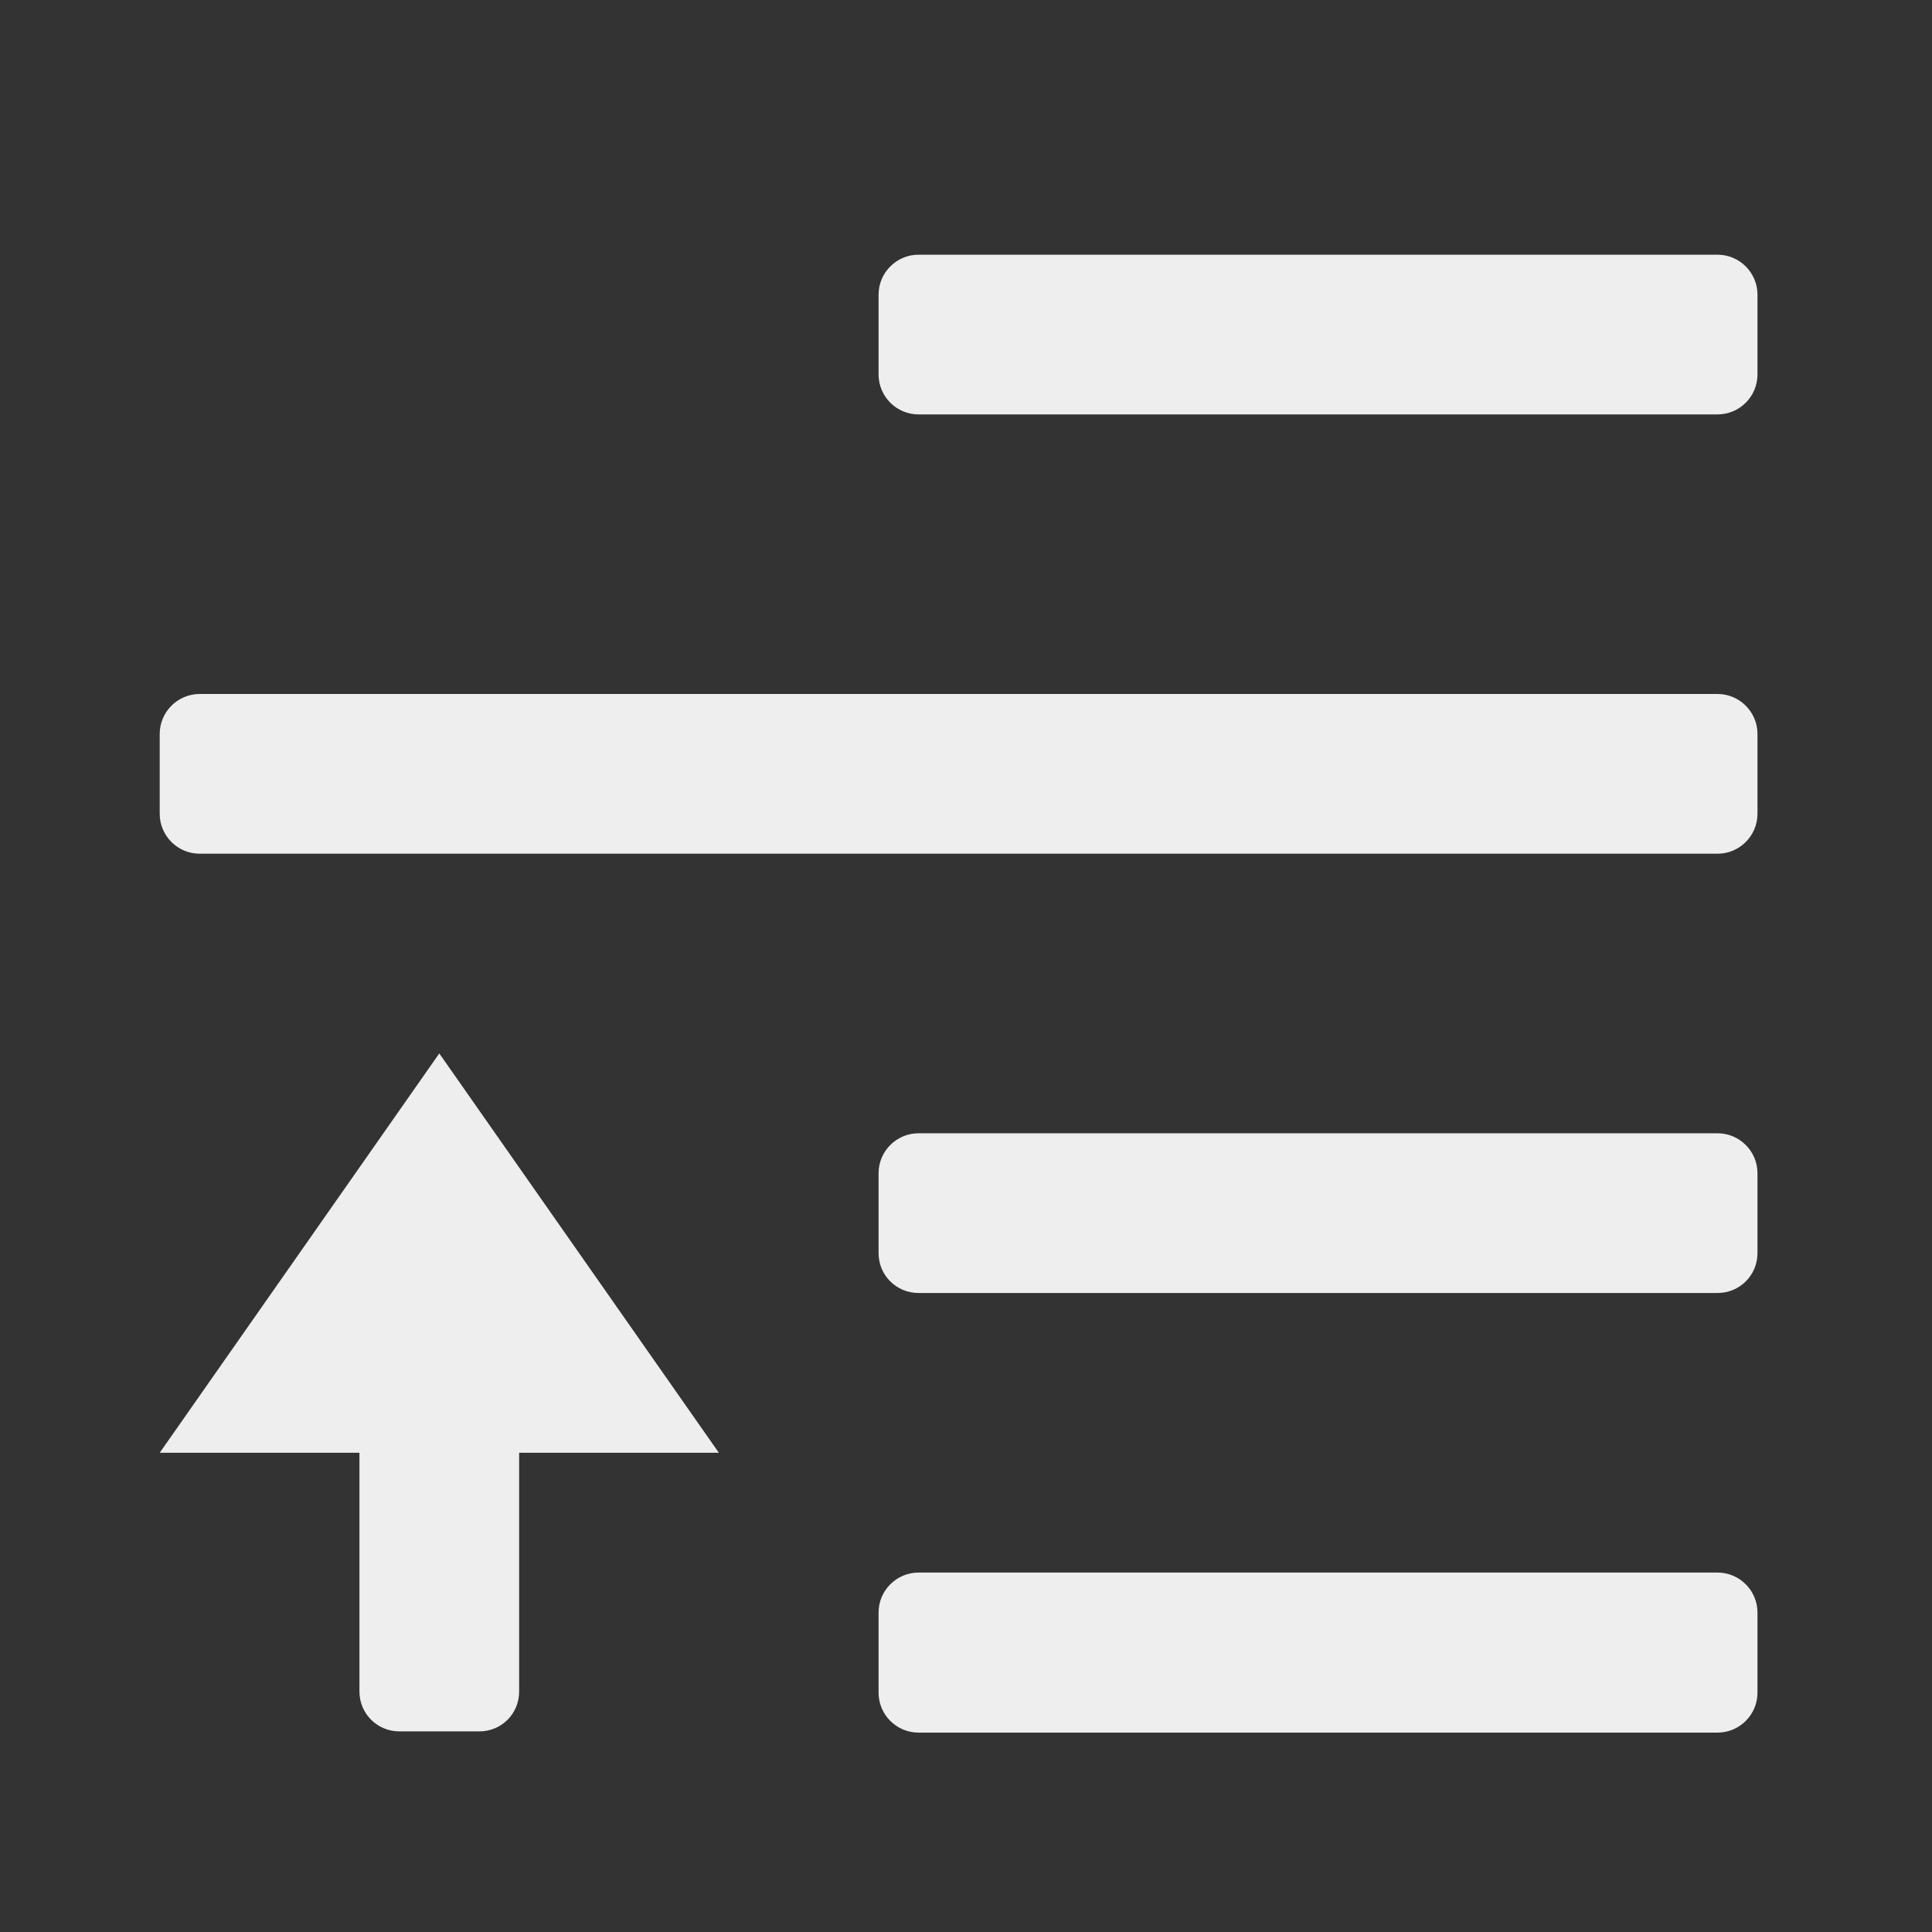 
<svg xmlns="http://www.w3.org/2000/svg" xmlns:xlink="http://www.w3.org/1999/xlink" width="24px" height="24px" viewBox="0 0 24 24" version="1.1">
<rect x="0" y="0" width="24" height="24" fill="#333333" stroke="none"/>
<g id="surface1">
     <defs>
  <style id="current-color-scheme" type="text/css">
   .ColorScheme-Text { color:#eeeeee; } .ColorScheme-Highlight { color:#424242; }
  </style>
 </defs>
<path style="fill:currentColor" class="ColorScheme-Text" d="M 11.41 5.148 L 21.336 5.148 C 21.609 5.148 21.832 4.926 21.832 4.652 L 21.832 3.66 C 21.832 3.387 21.609 3.164 21.336 3.164 L 11.41 3.164 C 11.137 3.164 10.914 3.387 10.914 3.66 L 10.914 4.652 C 10.914 4.926 11.137 5.148 11.41 5.148 Z M 11.41 5.148 "/>
     <defs>
  <style id="current-color-scheme" type="text/css">
   .ColorScheme-Text { color:#eeeeee; } .ColorScheme-Highlight { color:#424242; }
  </style>
 </defs>
<path style="fill:currentColor" class="ColorScheme-Text" d="M 11.41 21.523 L 21.336 21.523 C 21.609 21.523 21.832 21.301 21.832 21.027 L 21.832 20.031 C 21.832 19.758 21.609 19.535 21.336 19.535 L 11.41 19.535 C 11.137 19.535 10.914 19.758 10.914 20.031 L 10.914 21.027 C 10.914 21.301 11.137 21.523 11.41 21.523 Z M 11.41 21.523 "/>
     <defs>
  <style id="current-color-scheme" type="text/css">
   .ColorScheme-Text { color:#eeeeee; } .ColorScheme-Highlight { color:#424242; }
  </style>
 </defs>
<path style="fill:currentColor" class="ColorScheme-Text" d="M 11.41 16.062 L 21.336 16.062 C 21.609 16.062 21.832 15.844 21.832 15.566 L 21.832 14.574 C 21.832 14.301 21.609 14.078 21.336 14.078 L 11.41 14.078 C 11.137 14.078 10.914 14.301 10.914 14.574 L 10.914 15.566 C 10.914 15.844 11.137 16.062 11.41 16.062 Z M 11.41 16.062 "/>
     <defs>
  <style id="current-color-scheme" type="text/css">
   .ColorScheme-Text { color:#eeeeee; } .ColorScheme-Highlight { color:#424242; }
  </style>
 </defs>
<path style="fill:currentColor" class="ColorScheme-Text" d="M 2.48 10.605 L 21.336 10.605 C 21.609 10.605 21.832 10.383 21.832 10.109 L 21.832 9.117 C 21.832 8.844 21.609 8.621 21.336 8.621 L 2.48 8.621 C 2.207 8.621 1.984 8.844 1.984 9.117 L 1.984 10.109 C 1.984 10.383 2.207 10.605 2.48 10.605 Z M 2.48 10.605 "/>
     <defs>
  <style id="current-color-scheme" type="text/css">
   .ColorScheme-Text { color:#eeeeee; } .ColorScheme-Highlight { color:#424242; }
  </style>
 </defs>
<path style="fill:currentColor" class="ColorScheme-Text" d="M 4.465 16.062 L 6.449 16.062 L 6.449 21.012 C 6.449 21.289 6.23 21.508 5.953 21.508 L 4.961 21.508 C 4.688 21.508 4.465 21.289 4.465 21.012 Z M 4.465 16.062 "/>
     <defs>
  <style id="current-color-scheme" type="text/css">
   .ColorScheme-Text { color:#eeeeee; } .ColorScheme-Highlight { color:#424242; }
  </style>
 </defs>
<path style="fill:currentColor" class="ColorScheme-Text" d="M 8.93 18.047 L 1.984 18.047 L 5.457 13.086 Z M 8.93 18.047 "/>
</g>
</svg>
